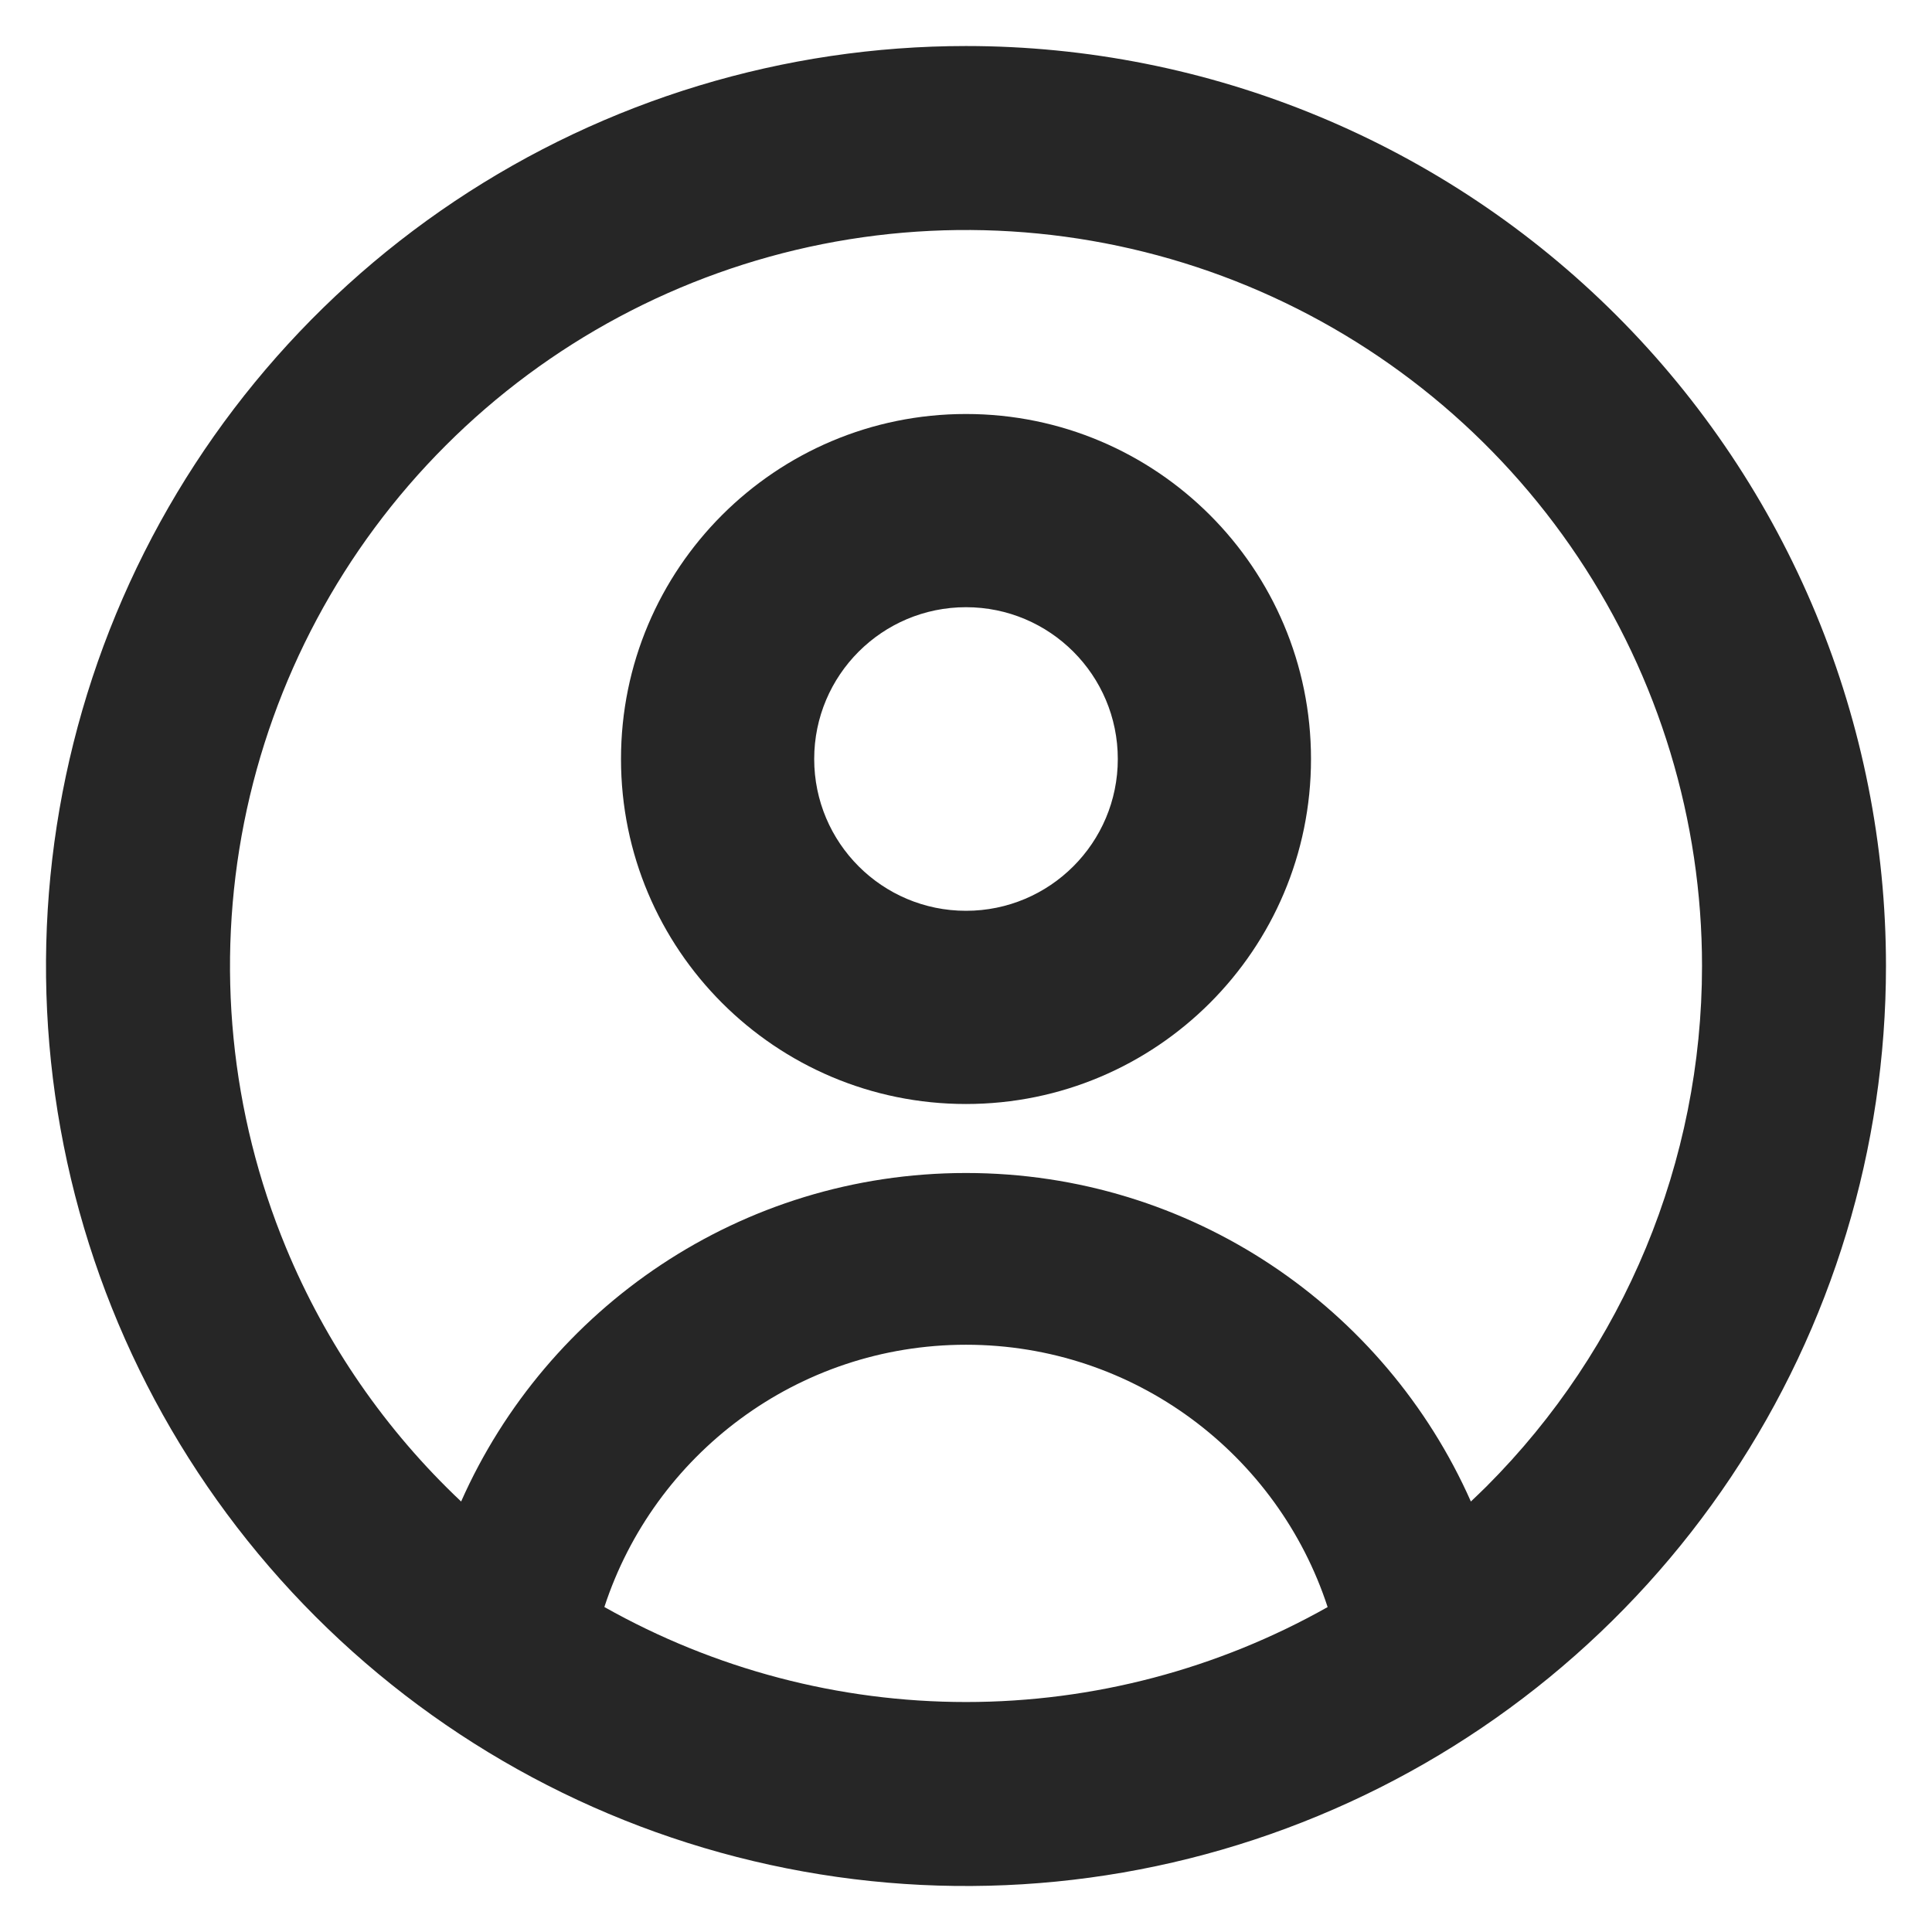 <svg width="28" height="28" viewBox="0 0 28 28" fill="none" xmlns="http://www.w3.org/2000/svg">
<path fill-rule="evenodd" clip-rule="evenodd" d="M14 16C16.761 16 19 13.761 19 11C19 8.239 16.761 6 14 6C11.239 6 9 8.239 9 11C9 13.761 11.239 16 14 16ZM14 13.2C15.215 13.2 16.2 12.215 16.2 11C16.2 9.785 15.215 8.8 14 8.8C12.785 8.8 11.8 9.785 11.8 11C11.8 12.215 12.785 13.2 14 13.2Z" fill="#262626"/>
<path fill-rule="evenodd" clip-rule="evenodd" d="M14 0.667C11.363 0.667 8.785 1.449 6.592 2.914C4.4 4.379 2.691 6.461 1.682 8.898C0.673 11.334 0.408 14.015 0.923 16.601C1.437 19.188 2.707 21.563 4.572 23.428C6.437 25.293 8.812 26.563 11.399 27.077C13.985 27.592 16.666 27.328 19.102 26.318C21.539 25.309 23.621 23.6 25.086 21.408C26.551 19.215 27.333 16.637 27.333 14C27.333 12.249 26.988 10.515 26.319 8.898C25.648 7.28 24.666 5.81 23.428 4.572C22.19 3.334 20.72 2.352 19.102 1.682C17.485 1.012 15.751 0.667 14 0.667ZM6.683 21.761C7.926 18.956 10.735 17 14 17C17.265 17 20.074 18.956 21.317 21.761C21.393 21.689 21.468 21.617 21.543 21.543C23.543 19.542 24.667 16.829 24.667 14C24.667 11.89 24.041 9.828 22.869 8.074C21.697 6.32 20.031 4.953 18.082 4.145C16.133 3.338 13.988 3.127 11.919 3.538C9.85 3.95 7.949 4.966 6.458 6.458C4.966 7.949 3.95 9.85 3.538 11.919C3.127 13.988 3.338 16.133 4.145 18.082C4.724 19.48 5.592 20.732 6.683 21.761ZM8.759 23.29C10.355 24.19 12.159 24.667 14 24.667C15.853 24.667 17.655 24.185 19.241 23.291C18.521 21.084 16.447 19.489 14 19.489C11.553 19.489 9.479 21.084 8.759 23.29Z" fill="#262626"/>
</svg>
